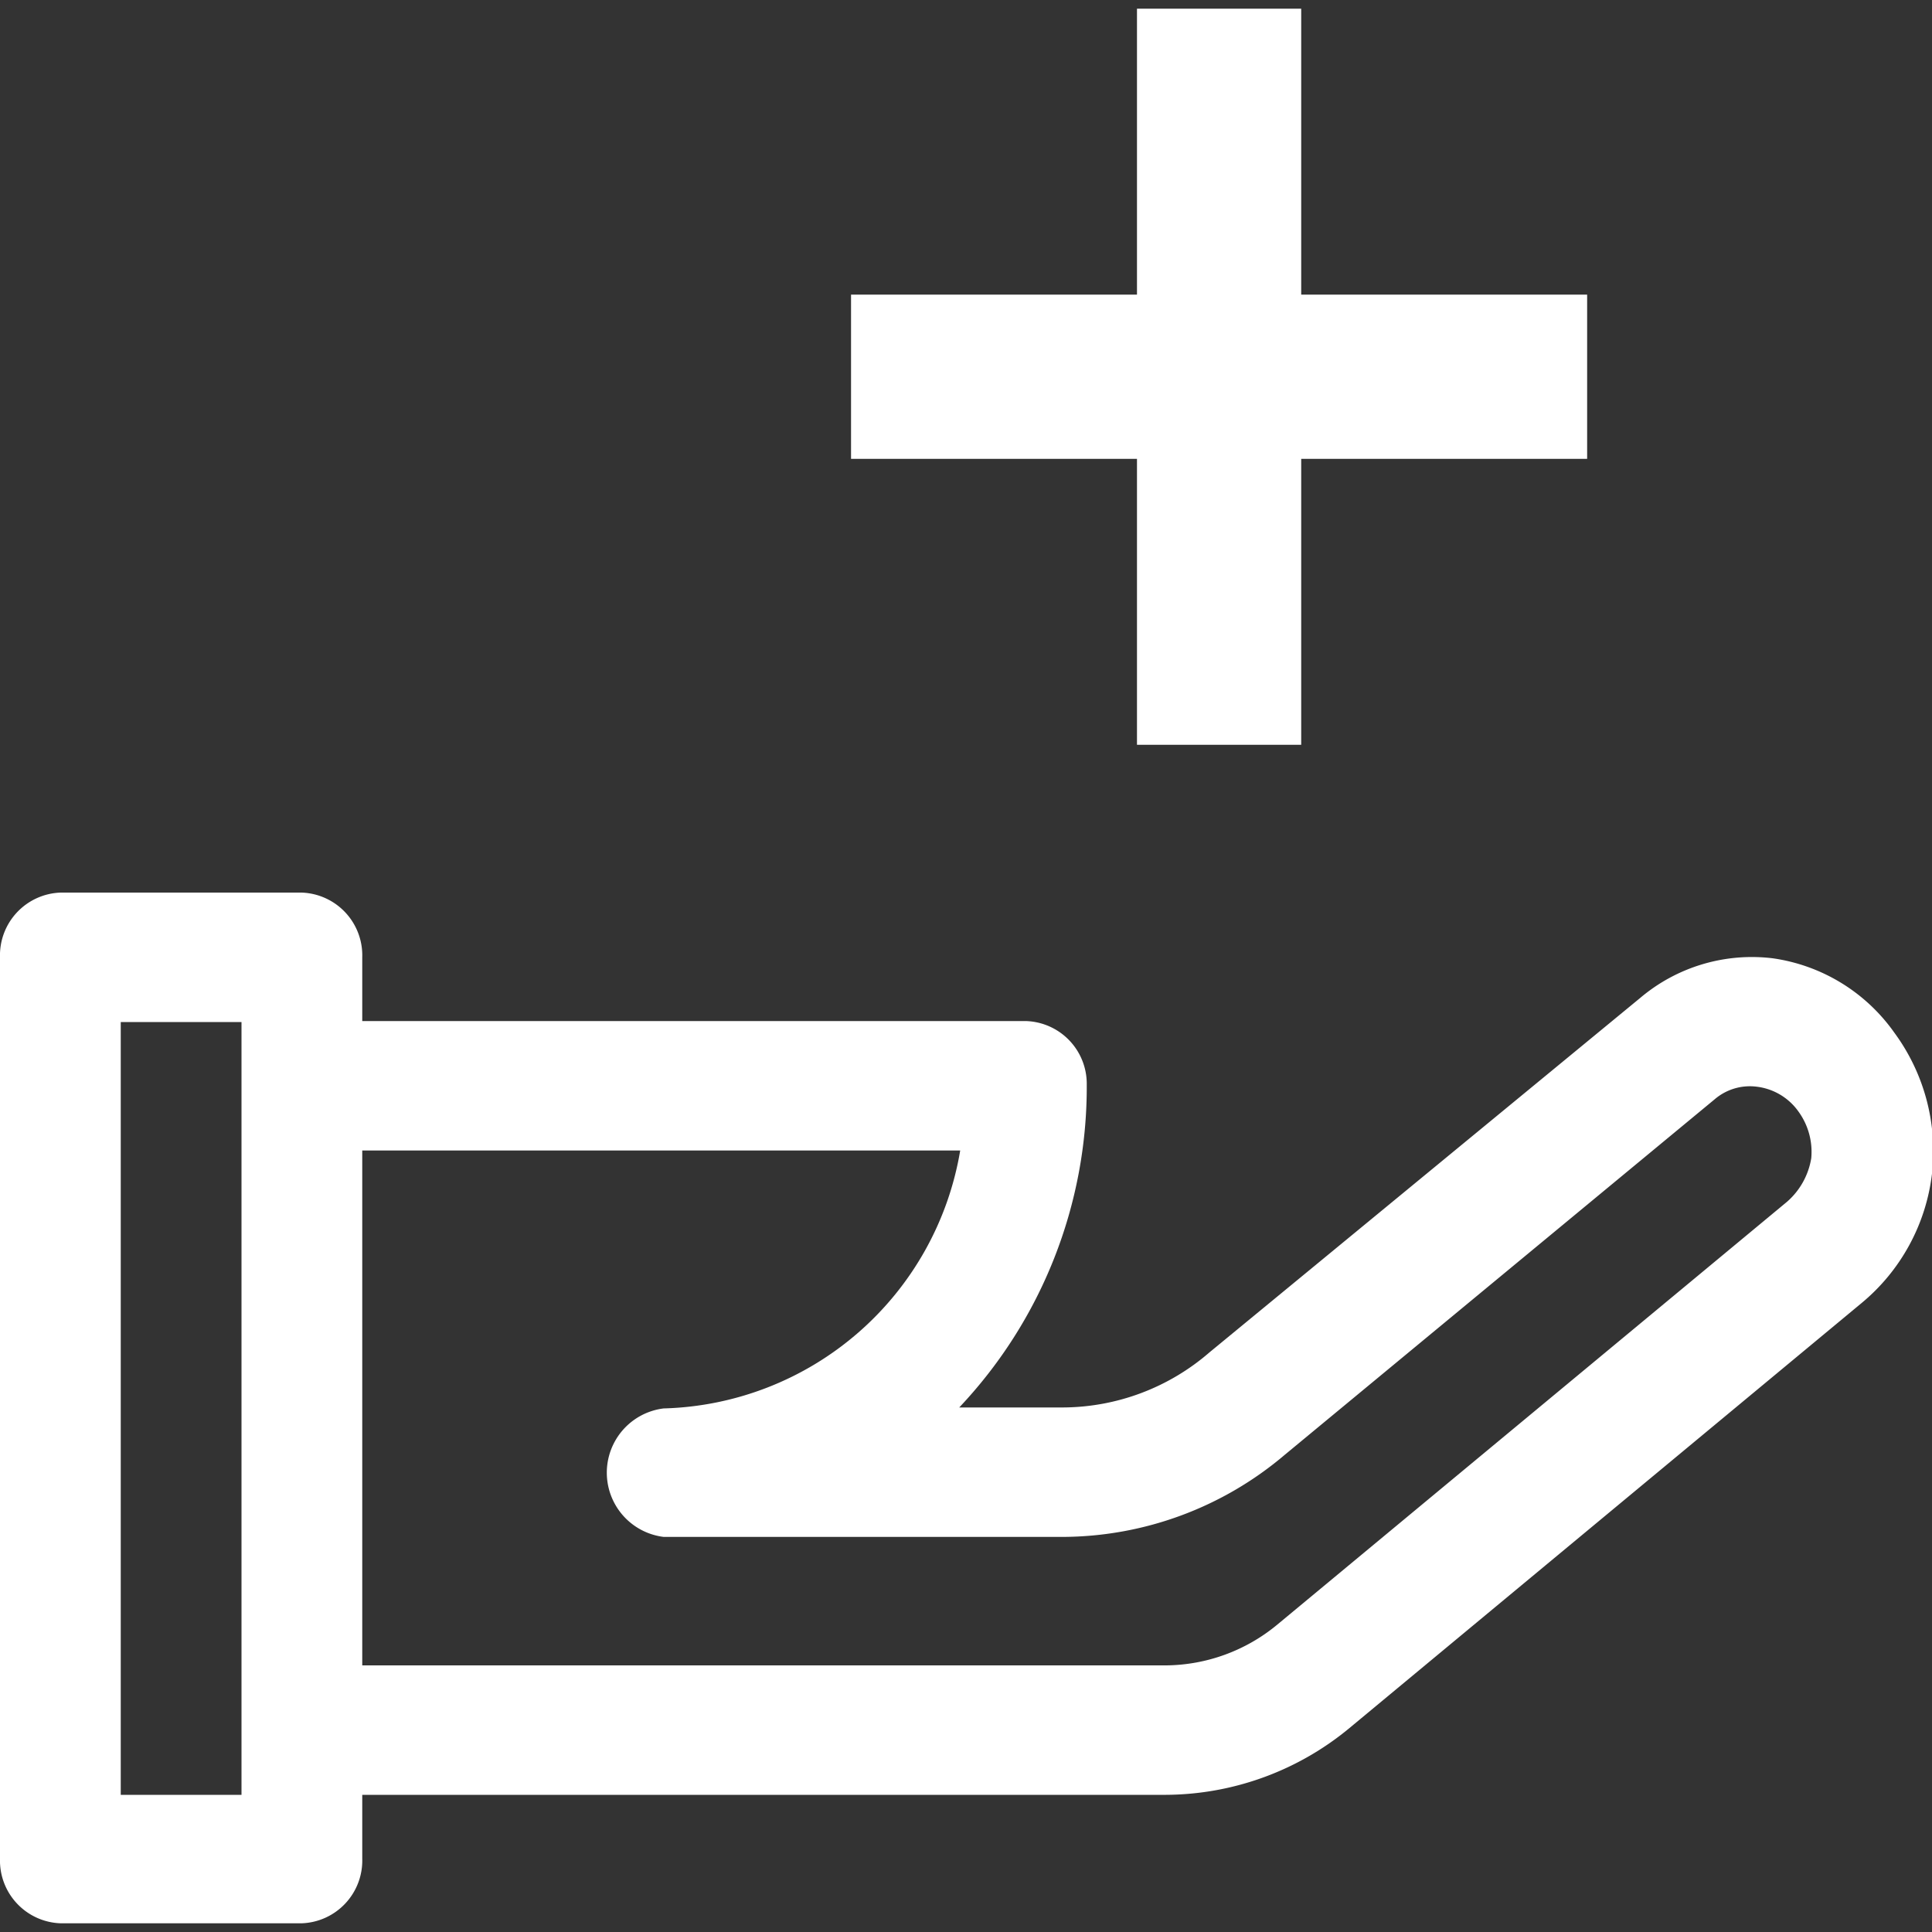 <svg data-name="Слой 1" id="Слой_1" viewBox="0 0 20 20" xmlns="http://www.w3.org/2000/svg">
  <rect x="0" y="0" width="20" height="20" fill="#333333" stroke="none"/>
  <defs>
    <style>.cls-1 {
      fill: #fff;
    }</style>
  </defs>
  <title>add_new_supplier</title>
  <polygon class="cls-1"
           points="11.77 7.71 13.47 7.71 13.47 4.75 16.43 4.75 16.43 3.05 13.47 3.05 13.47 0.09 11.77 0.09 11.77 3.05 8.81 3.05 8.81 4.75 11.77 4.75 11.77 7.71"/>
  <path class="cls-1"
        d="M19.61,10.69a1.86,1.86,0,0,0-1.26-.77,1.79,1.79,0,0,0-1.37.41L12.52,14a2.33,2.33,0,0,1-1.52.57H9.93a4.83,4.83,0,0,0,1.32-3.34.65.65,0,0,0-.63-.66H3.75V9.91a.65.65,0,0,0-.63-.67H.63A.65.65,0,0,0,0,9.91v9.33a.65.65,0,0,0,.63.67H3.12a.65.65,0,0,0,.63-.67v-.66h8.32a3,3,0,0,0,1.91-.7l5.29-4.39A2.05,2.05,0,0,0,20,12.15,2.07,2.07,0,0,0,19.61,10.69ZM2.5,18.58H1.25v-8H2.5Zm16-6.14-5.28,4.38a1.83,1.83,0,0,1-1.15.42H3.75V11.91H9.94a3.2,3.2,0,0,1-3.07,2.67.67.67,0,0,0,0,1.33H11a3.57,3.57,0,0,0,2.3-.85l4.45-3.68a.56.56,0,0,1,.44-.13.62.62,0,0,1,.43.26.71.71,0,0,1,.13.48A.76.76,0,0,1,18.5,12.44Z"/>
</svg>
